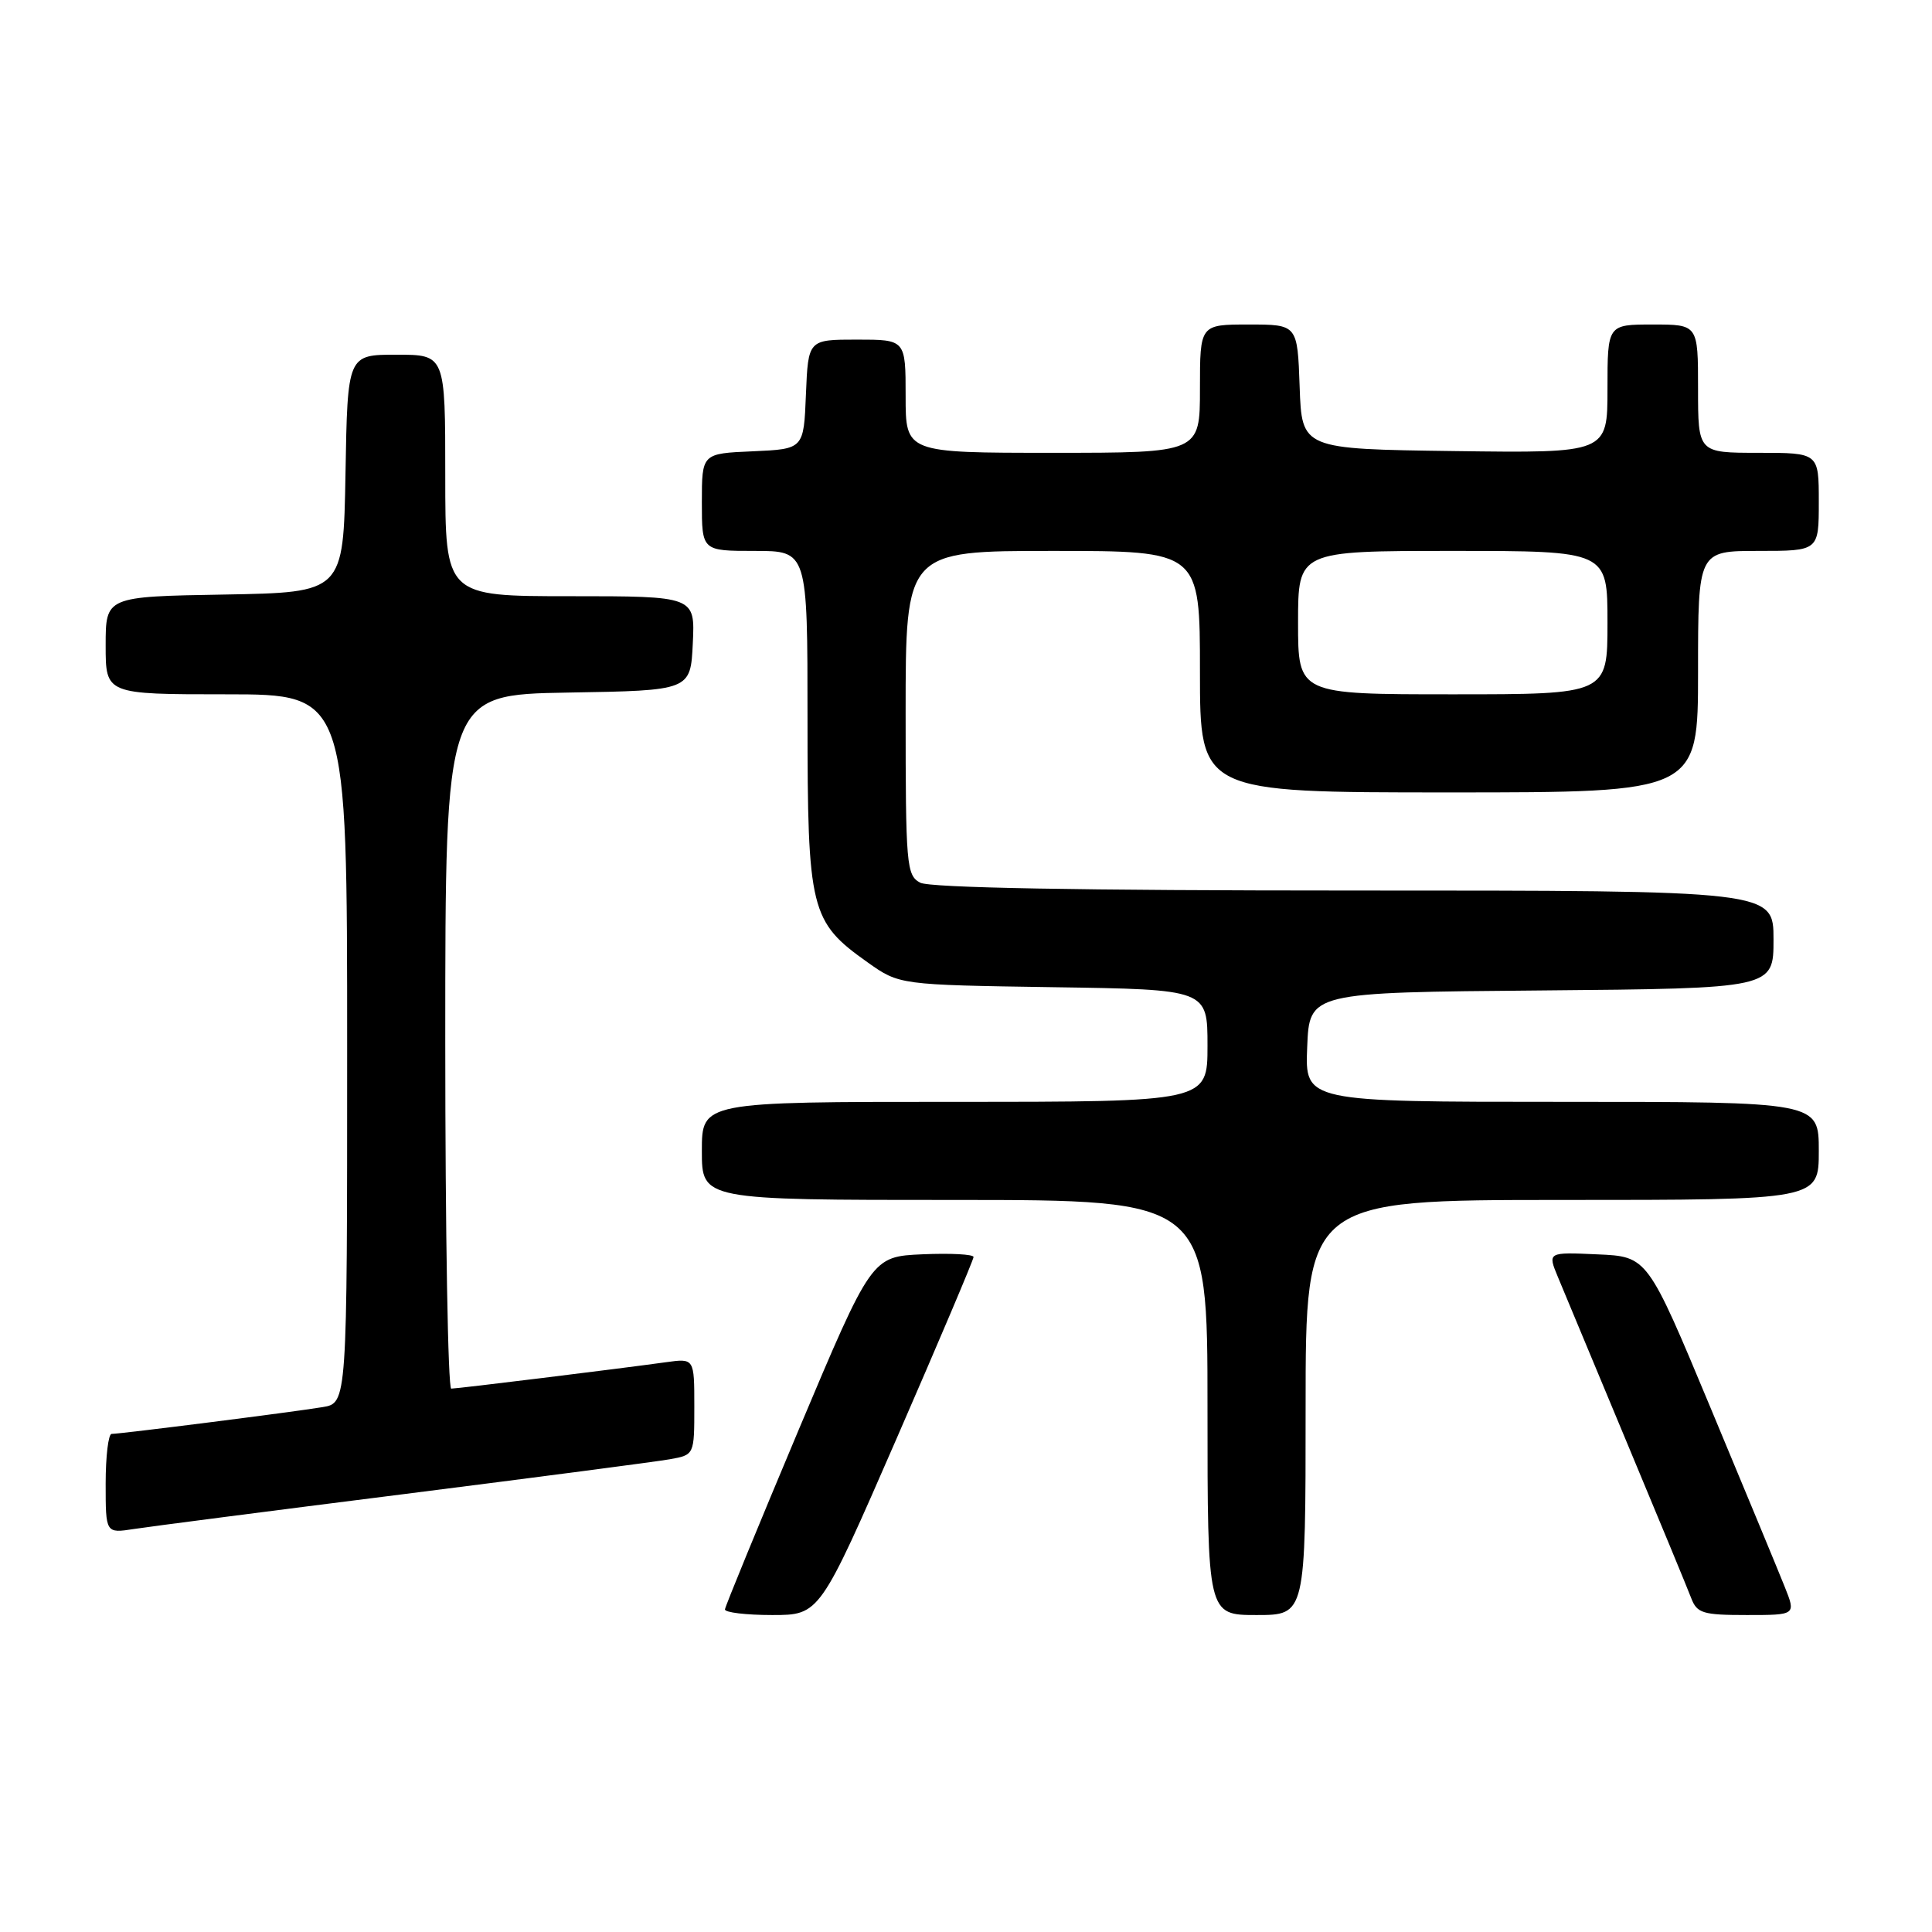 <?xml version="1.0" encoding="UTF-8" standalone="no"?>
<!DOCTYPE svg PUBLIC "-//W3C//DTD SVG 1.1//EN" "http://www.w3.org/Graphics/SVG/1.1/DTD/svg11.dtd" >
<svg xmlns="http://www.w3.org/2000/svg" xmlns:xlink="http://www.w3.org/1999/xlink" version="1.1" viewBox="0 0 256 256">
 <g >
 <path fill="currentColor"
d=" M 118.81 190.60 C 124.41 177.74 129.00 166.92 129.00 166.56 C 129.00 166.20 125.96 166.04 122.25 166.20 C 115.50 166.50 115.50 166.50 105.81 189.50 C 100.49 202.15 96.10 212.84 96.06 213.25 C 96.03 213.66 98.84 214.00 102.31 214.00 C 108.61 214.00 108.61 214.00 118.81 190.60 Z  M 173.00 186.50 C 173.00 159.00 173.00 159.00 207.00 159.00 C 241.00 159.00 241.00 159.00 241.00 152.50 C 241.00 146.00 241.00 146.00 206.96 146.00 C 172.91 146.00 172.91 146.00 173.21 138.75 C 173.50 131.50 173.50 131.50 204.25 131.24 C 235.00 130.97 235.00 130.97 235.00 124.49 C 235.00 118.00 235.00 118.00 179.43 118.00 C 143.04 118.00 123.20 117.64 121.93 116.96 C 120.11 115.99 120.00 114.66 120.00 94.46 C 120.00 73.00 120.00 73.00 139.50 73.00 C 159.00 73.00 159.00 73.00 159.00 89.00 C 159.00 105.00 159.00 105.00 192.00 105.00 C 225.00 105.00 225.00 105.00 225.00 89.00 C 225.00 73.00 225.00 73.00 233.00 73.00 C 241.00 73.00 241.00 73.00 241.00 66.50 C 241.00 60.00 241.00 60.00 233.00 60.00 C 225.00 60.00 225.00 60.00 225.00 51.50 C 225.00 43.00 225.00 43.00 219.00 43.00 C 213.00 43.00 213.00 43.00 213.00 51.52 C 213.00 60.04 213.00 60.04 192.75 59.77 C 172.50 59.50 172.50 59.50 172.21 51.25 C 171.92 43.00 171.92 43.00 165.46 43.00 C 159.00 43.00 159.00 43.00 159.00 51.50 C 159.00 60.00 159.00 60.00 139.50 60.00 C 120.00 60.00 120.00 60.00 120.00 52.50 C 120.00 45.00 120.00 45.00 113.54 45.00 C 107.09 45.00 107.09 45.00 106.79 52.25 C 106.50 59.50 106.50 59.50 99.75 59.80 C 93.00 60.09 93.00 60.09 93.00 66.55 C 93.00 73.00 93.00 73.00 100.00 73.00 C 107.00 73.00 107.00 73.00 107.00 95.27 C 107.00 120.64 107.37 122.13 114.94 127.50 C 119.17 130.50 119.17 130.50 139.58 130.81 C 160.00 131.11 160.00 131.11 160.00 138.56 C 160.00 146.00 160.00 146.00 126.50 146.00 C 93.00 146.00 93.00 146.00 93.00 152.50 C 93.00 159.00 93.00 159.00 126.50 159.00 C 160.00 159.00 160.00 159.00 160.00 186.50 C 160.00 214.00 160.00 214.00 166.50 214.00 C 173.00 214.00 173.00 214.00 173.00 186.50 Z  M 236.48 210.25 C 235.66 208.19 231.23 197.50 226.64 186.50 C 218.30 166.50 218.30 166.50 211.68 166.21 C 205.06 165.91 205.06 165.91 206.43 169.21 C 207.18 171.02 211.27 180.82 215.51 191.00 C 219.76 201.18 223.62 210.51 224.09 211.75 C 224.86 213.77 225.63 214.00 231.47 214.00 C 237.98 214.00 237.98 214.00 236.48 210.25 Z  M 53.50 197.98 C 71.10 195.75 86.96 193.68 88.75 193.36 C 92.00 192.78 92.00 192.78 92.00 186.38 C 92.00 179.98 92.00 179.98 88.25 180.50 C 81.82 181.39 60.62 184.00 59.79 184.00 C 59.36 184.00 59.00 163.31 59.00 138.02 C 59.00 92.05 59.00 92.05 75.25 91.77 C 91.50 91.50 91.50 91.50 91.80 85.25 C 92.10 79.00 92.10 79.00 75.55 79.00 C 59.00 79.00 59.00 79.00 59.00 63.00 C 59.00 47.00 59.00 47.00 52.53 47.00 C 46.05 47.00 46.05 47.00 45.78 62.75 C 45.50 78.50 45.50 78.50 29.75 78.78 C 14.00 79.05 14.00 79.05 14.00 85.53 C 14.00 92.00 14.00 92.00 30.00 92.00 C 46.00 92.00 46.00 92.00 46.00 138.95 C 46.00 185.91 46.00 185.91 42.75 186.45 C 39.00 187.08 15.98 190.00 14.79 190.00 C 14.36 190.00 14.00 192.96 14.00 196.59 C 14.00 203.18 14.00 203.18 17.75 202.60 C 19.81 202.28 35.90 200.20 53.50 197.98 Z  M 172.00 82.50 C 172.00 73.00 172.00 73.00 192.50 73.00 C 213.00 73.00 213.00 73.00 213.00 82.50 C 213.00 92.00 213.00 92.00 192.50 92.00 C 172.00 92.00 172.00 92.00 172.00 82.50 Z "/>
</g>
</svg>